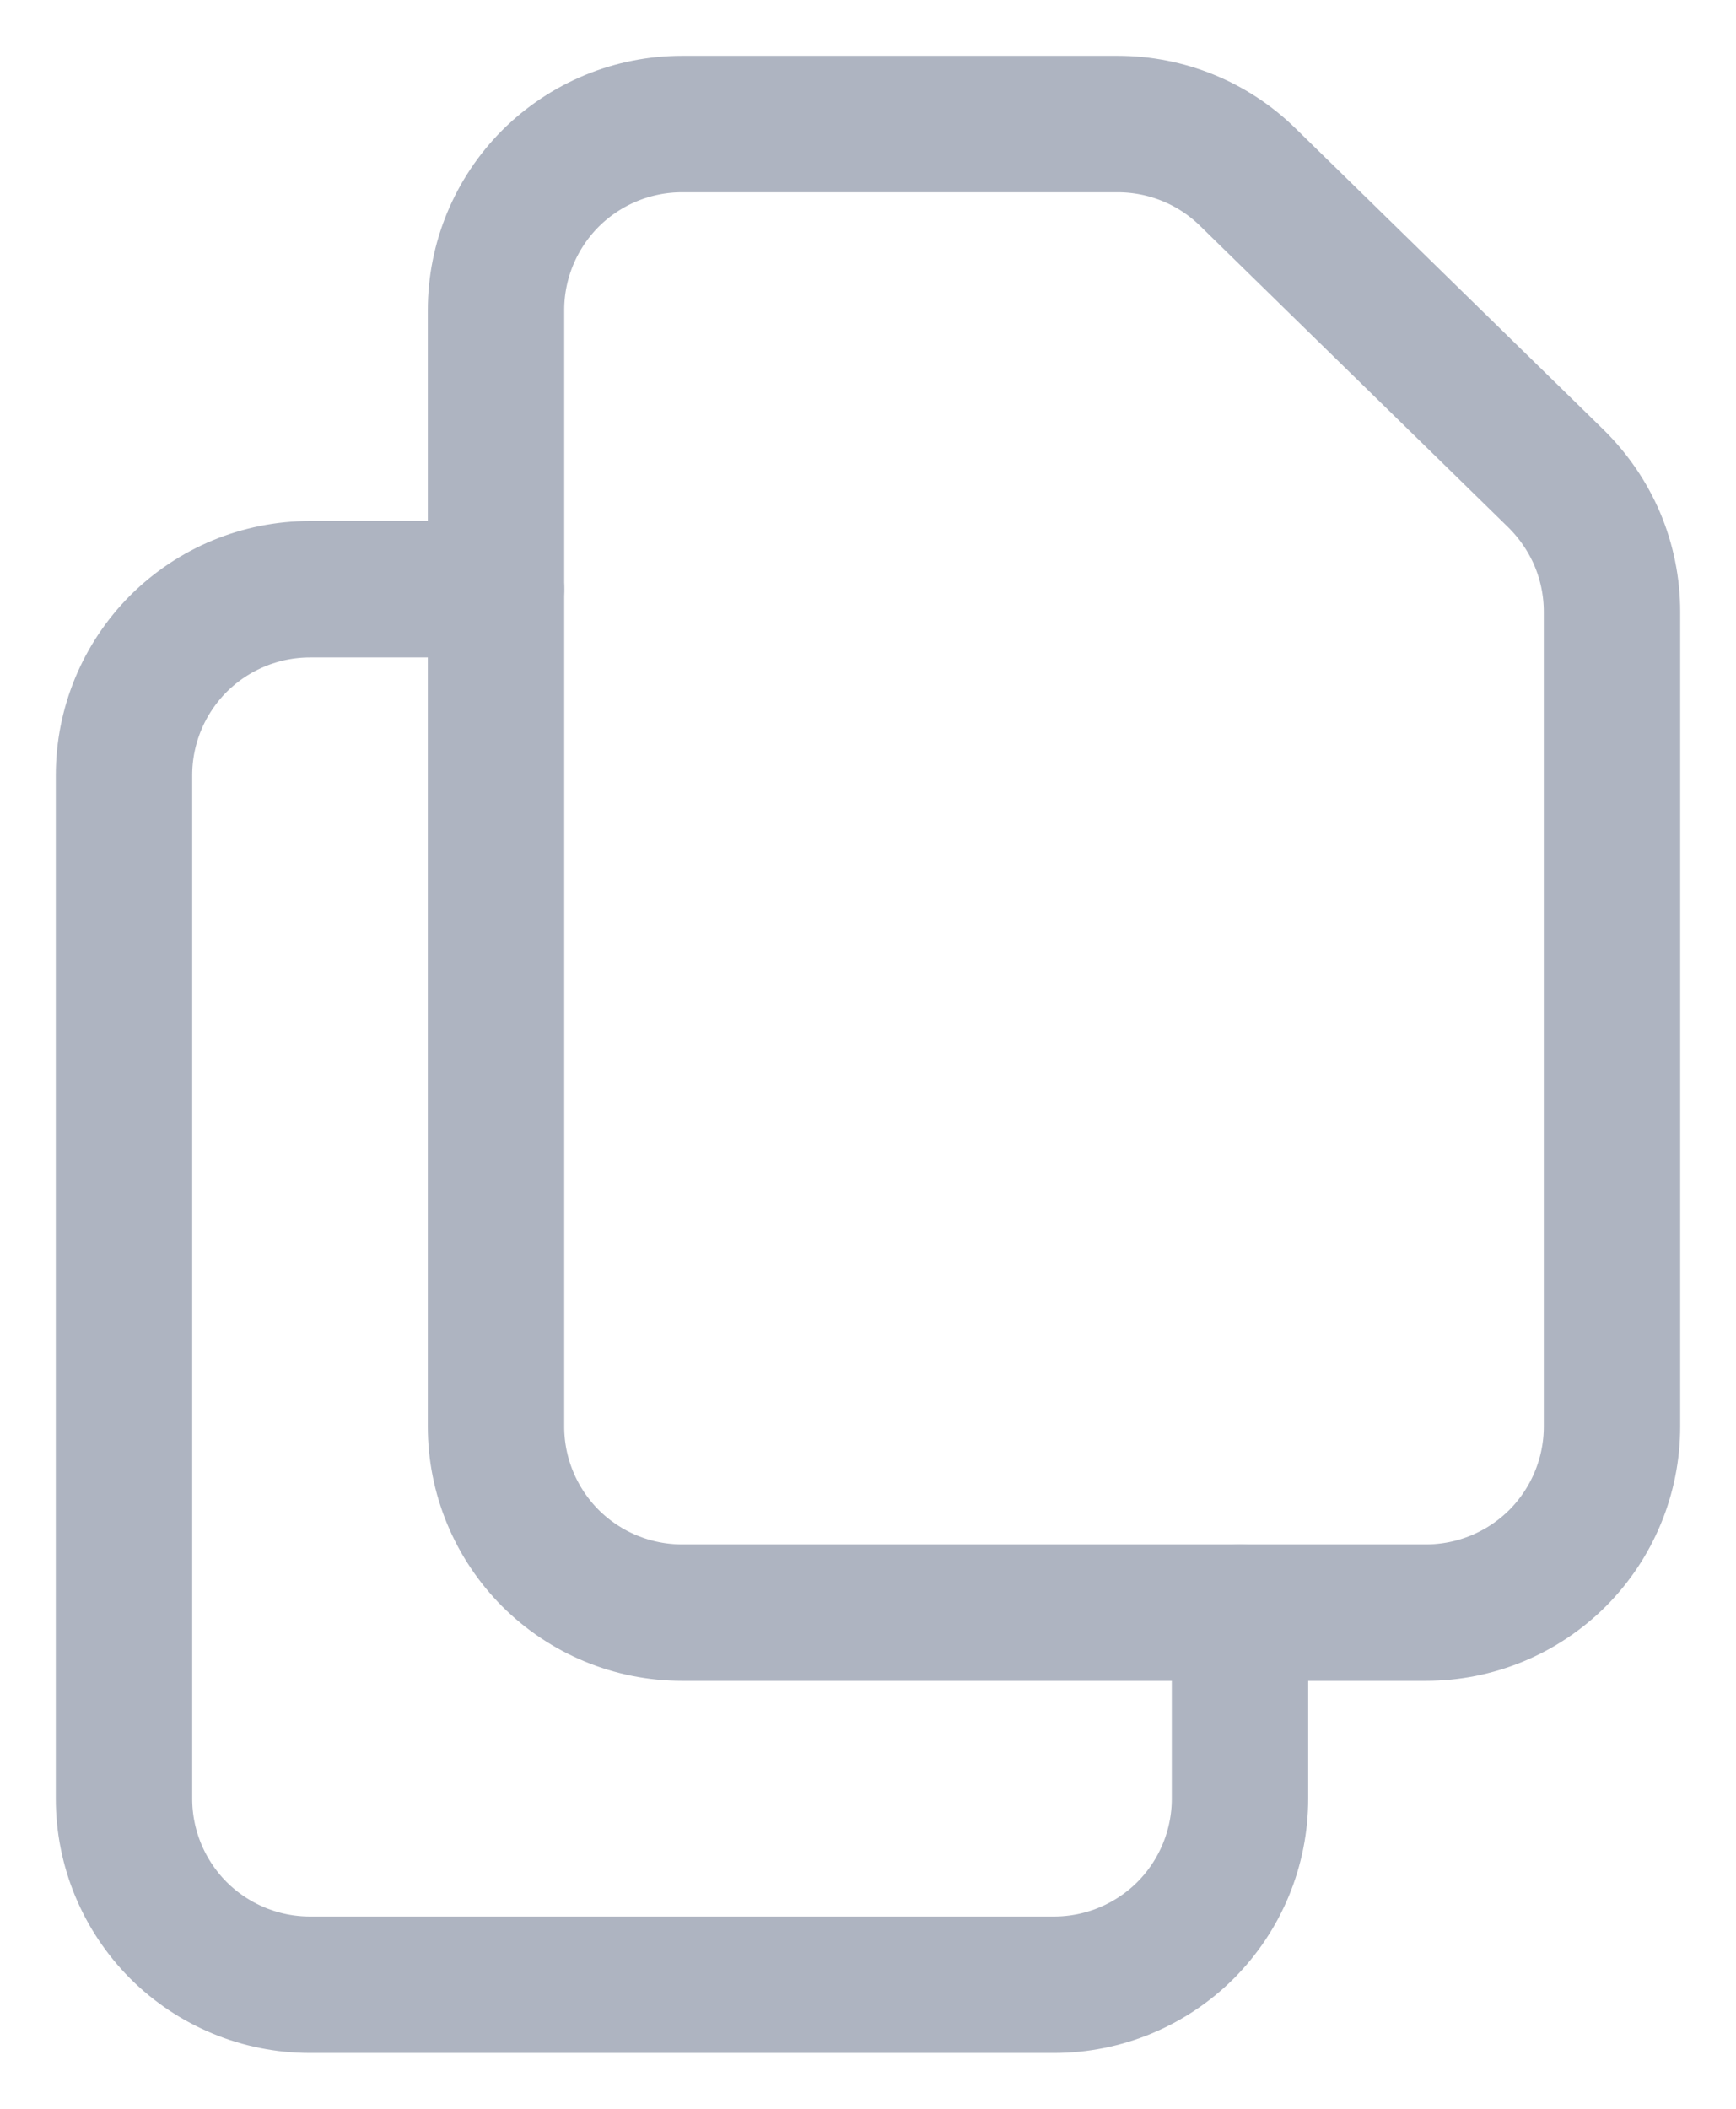 <svg width="14" height="17" viewBox="0 0 14 17" fill="none" xmlns="http://www.w3.org/2000/svg">
<path d="M4 2.5V11.5C4 11.898 4.158 12.279 4.439 12.561C4.721 12.842 5.102 13 5.5 13H11.5C11.898 13 12.279 12.842 12.561 12.561C12.842 12.279 13 11.898 13 11.5V4.931C13 4.732 12.96 4.534 12.883 4.35C12.805 4.166 12.691 3.999 12.549 3.859L10.062 1.427C9.782 1.153 9.406 1 9.014 1H5.5C5.102 1 4.721 1.158 4.439 1.439C4.158 1.721 4 2.102 4 2.5V2.5Z" stroke="#AEB4C1" stroke-width="1.1" stroke-linecap="round" stroke-linejoin="round"/>
<path d="M10 13V14.5C10 14.898 9.842 15.279 9.561 15.561C9.279 15.842 8.898 16 8.5 16H2.5C2.102 16 1.721 15.842 1.439 15.561C1.158 15.279 1 14.898 1 14.5V6.25C1 5.852 1.158 5.471 1.439 5.189C1.721 4.908 2.102 4.75 2.5 4.75H4" stroke="#AEB4C1" stroke-width="1.1" stroke-linecap="round" stroke-linejoin="round"/>
</svg>
